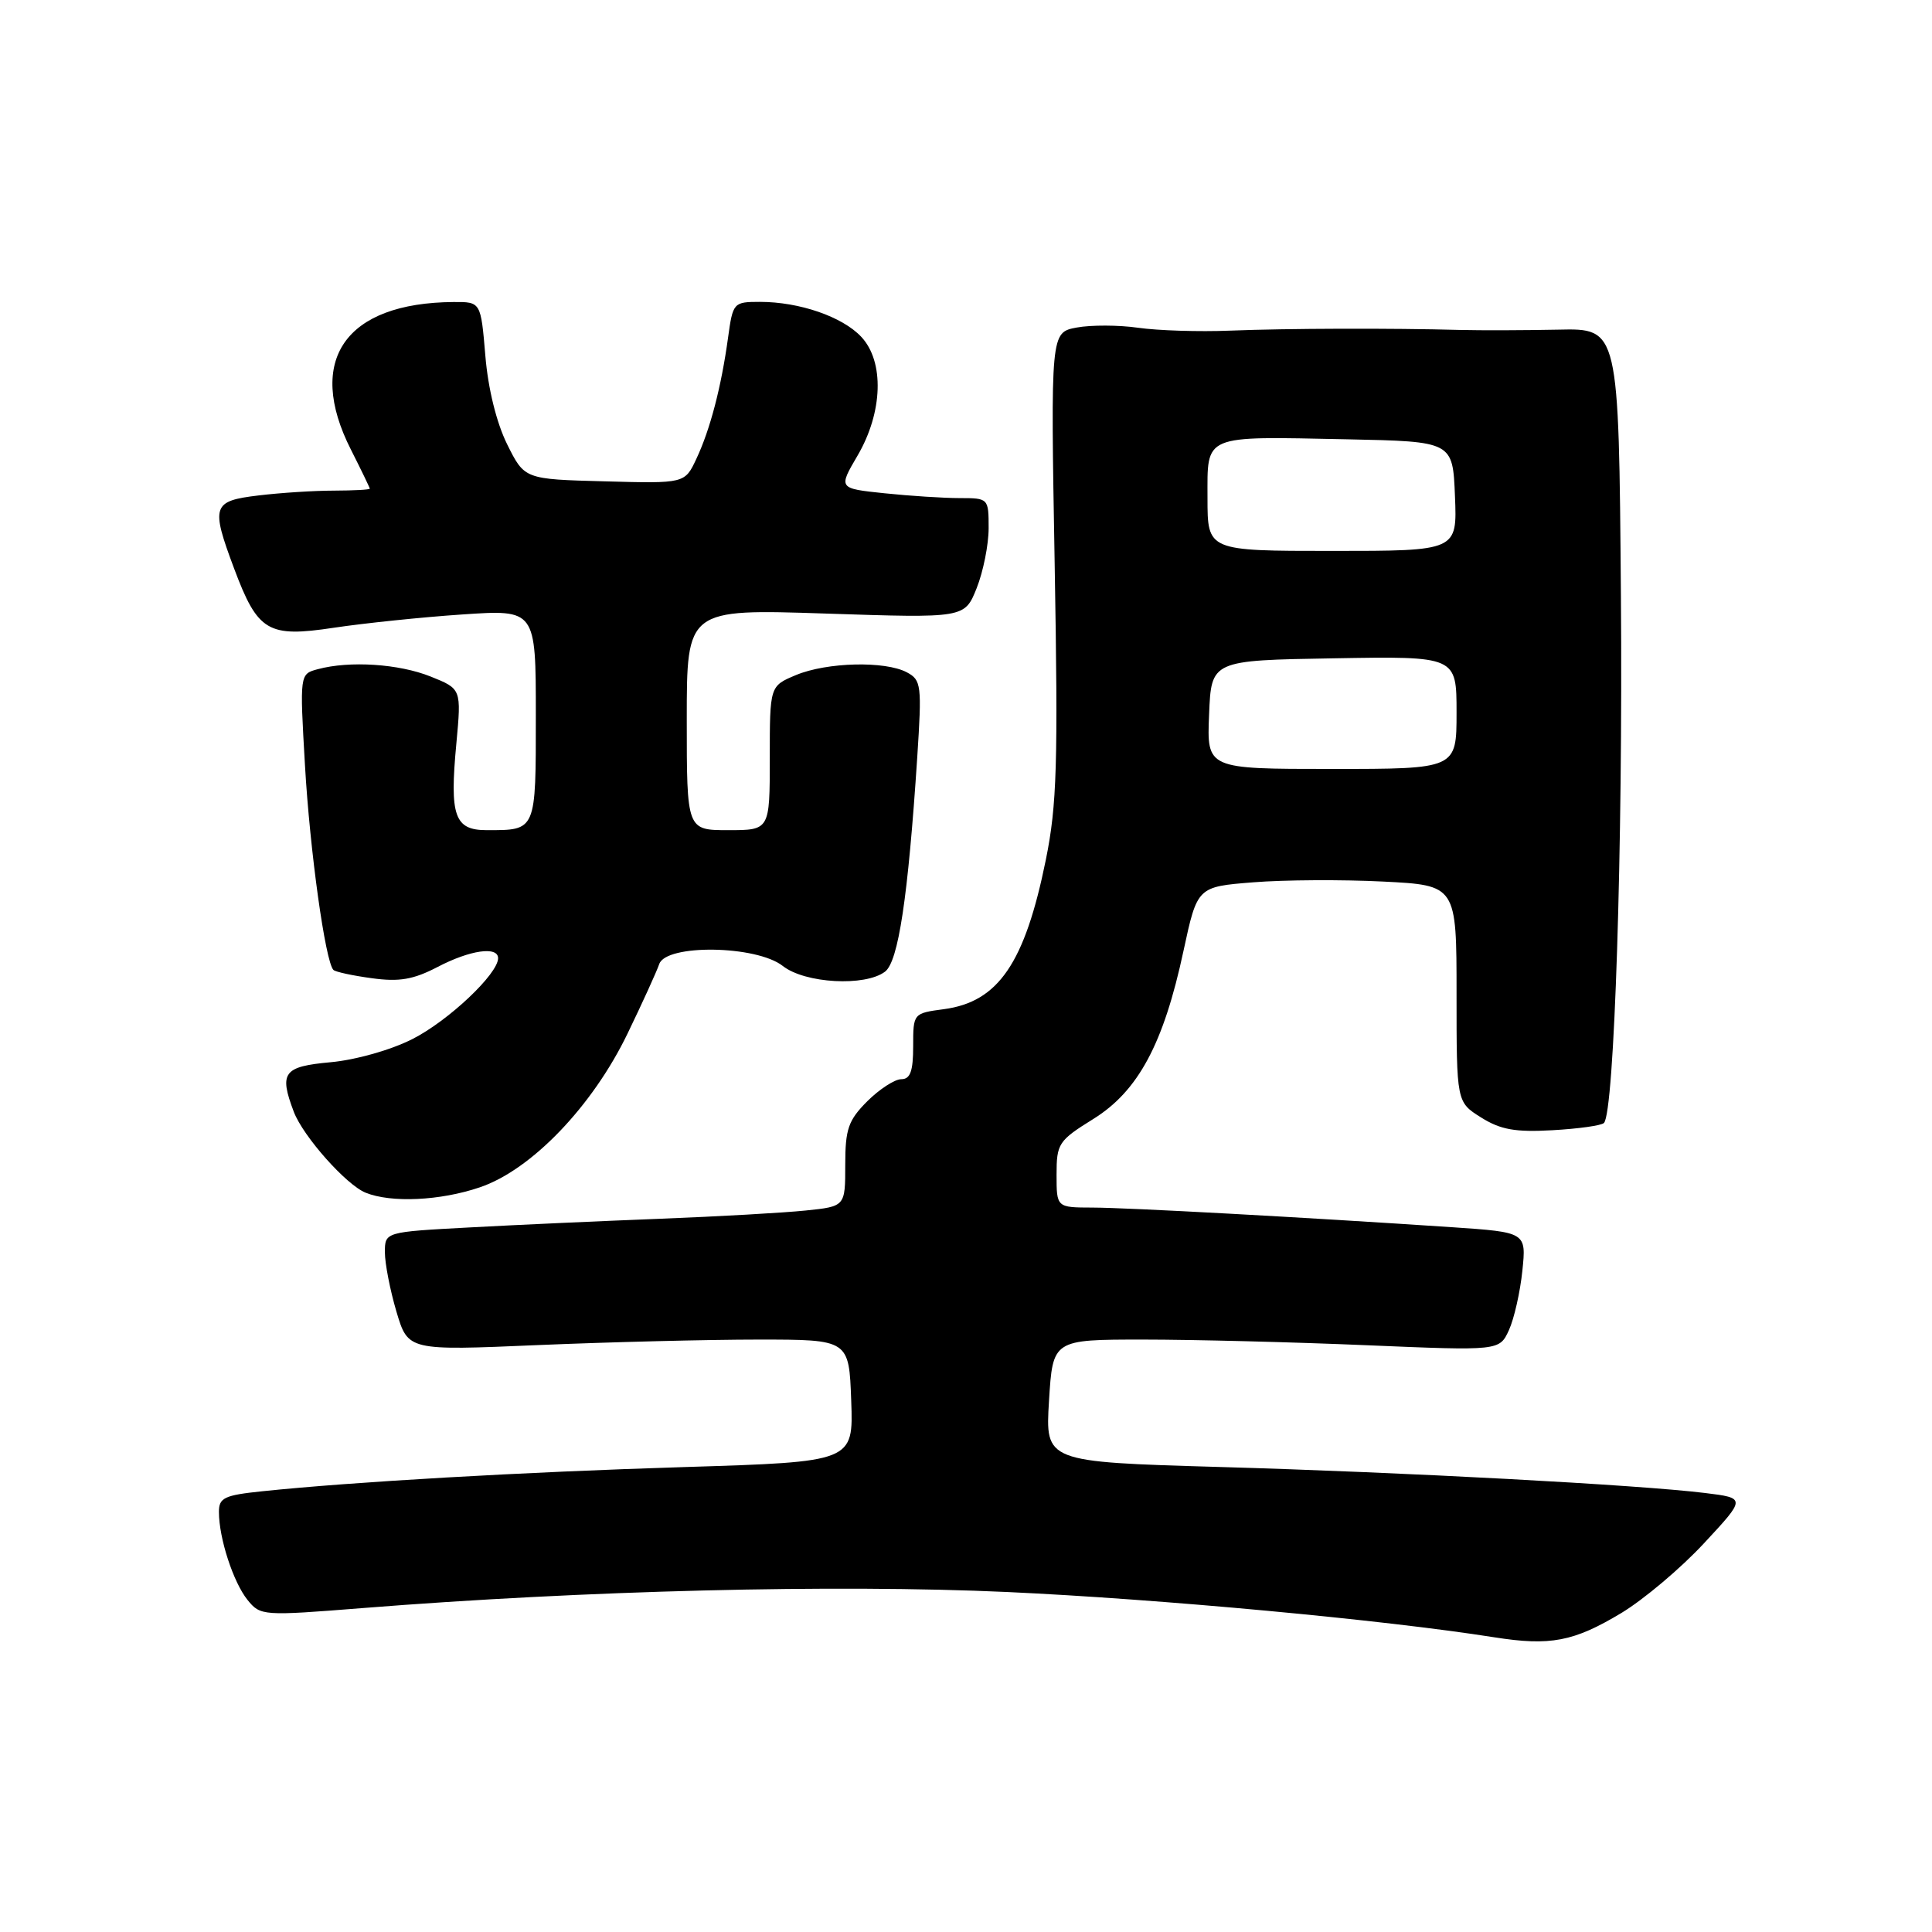 <?xml version="1.0" encoding="UTF-8" standalone="no"?>
<!DOCTYPE svg PUBLIC "-//W3C//DTD SVG 1.1//EN" "http://www.w3.org/Graphics/SVG/1.1/DTD/svg11.dtd" >
<svg xmlns="http://www.w3.org/2000/svg" xmlns:xlink="http://www.w3.org/1999/xlink" version="1.1" viewBox="0 0 256 256">
 <g >
 <path fill="currentColor"
d=" M 214.84 213.73 C 217.79 211.95 222.72 207.80 225.78 204.50 C 231.36 198.50 231.36 198.50 225.93 197.83 C 217.15 196.75 186.26 195.09 161.50 194.38 C 138.50 193.71 138.50 193.71 139.00 185.61 C 139.50 177.50 139.50 177.50 151.50 177.50 C 158.10 177.50 171.42 177.84 181.09 178.25 C 198.68 178.99 198.68 178.99 199.94 176.25 C 200.63 174.74 201.43 171.20 201.72 168.39 C 202.25 163.28 202.25 163.28 192.38 162.61 C 172.66 161.29 149.39 160.02 144.75 160.01 C 140.00 160.00 140.00 160.00 140.00 155.65 C 140.00 151.53 140.25 151.14 144.87 148.27 C 150.82 144.57 154.18 138.32 156.82 125.99 C 158.65 117.50 158.65 117.50 166.07 116.91 C 170.16 116.58 177.89 116.54 183.25 116.81 C 193.00 117.30 193.00 117.30 193.00 131.67 C 193.00 146.03 193.00 146.03 196.25 148.07 C 198.83 149.69 200.77 150.04 205.71 149.76 C 209.13 149.57 212.20 149.14 212.53 148.80 C 213.91 147.42 215.05 112.20 214.78 79.00 C 214.50 43.50 214.50 43.50 206.50 43.68 C 202.10 43.77 196.25 43.79 193.50 43.72 C 184.34 43.47 170.59 43.51 163.00 43.81 C 158.88 43.98 153.39 43.80 150.81 43.43 C 148.23 43.06 144.57 43.05 142.67 43.40 C 139.21 44.05 139.21 44.05 139.75 74.78 C 140.21 101.26 140.05 106.66 138.58 113.92 C 135.80 127.61 132.30 132.75 125.08 133.72 C 121.01 134.26 121.00 134.28 121.00 138.63 C 121.00 141.94 120.62 143.00 119.42 143.00 C 118.56 143.00 116.53 144.32 114.92 145.92 C 112.40 148.45 112.00 149.60 112.00 154.35 C 112.00 159.86 112.00 159.86 106.75 160.40 C 103.86 160.70 95.20 161.19 87.50 161.49 C 79.80 161.79 68.44 162.30 62.25 162.64 C 51.00 163.24 51.00 163.24 51.00 165.94 C 51.00 167.42 51.69 170.96 52.53 173.80 C 54.07 178.97 54.07 178.97 71.28 178.23 C 80.75 177.83 93.90 177.50 100.50 177.50 C 112.50 177.50 112.50 177.50 112.79 185.60 C 113.08 193.70 113.08 193.70 90.79 194.39 C 69.27 195.05 46.70 196.35 34.75 197.60 C 29.72 198.12 29.00 198.46 29.01 200.35 C 29.01 203.83 30.92 209.67 32.80 212.00 C 34.51 214.11 34.79 214.13 48.02 213.08 C 77.46 210.74 110.63 209.91 133.46 210.95 C 153.69 211.88 183.23 214.62 198.00 216.95 C 205.42 218.12 208.52 217.53 214.84 213.73 Z  M 63.57 157.33 C 70.41 155.02 78.51 146.58 83.16 136.94 C 85.14 132.85 87.02 128.71 87.35 127.75 C 88.25 125.07 100.23 125.25 103.73 128.00 C 106.66 130.31 114.63 130.75 117.27 128.75 C 119.04 127.41 120.32 118.92 121.54 100.34 C 122.16 90.78 122.08 90.11 120.17 89.09 C 117.29 87.55 109.56 87.74 105.47 89.45 C 102.00 90.90 102.00 90.90 102.00 100.45 C 102.00 110.00 102.00 110.00 96.50 110.00 C 91.00 110.00 91.00 110.00 91.00 95.34 C 91.00 80.69 91.00 80.69 109.41 81.30 C 127.82 81.91 127.82 81.91 129.41 77.94 C 130.28 75.75 131.00 72.17 131.00 69.98 C 131.00 66.03 130.97 66.00 127.15 66.00 C 125.03 66.00 120.54 65.71 117.19 65.36 C 111.08 64.72 111.08 64.72 113.63 60.37 C 116.99 54.63 117.20 47.91 114.12 44.63 C 111.62 41.96 105.92 40.00 100.70 40.00 C 97.19 40.00 97.11 40.09 96.47 44.75 C 95.57 51.28 94.11 56.89 92.28 60.78 C 90.74 64.07 90.74 64.07 80.12 63.78 C 69.50 63.50 69.50 63.50 67.20 58.87 C 65.79 56.02 64.67 51.50 64.31 47.12 C 63.71 40.00 63.71 40.00 60.10 40.02 C 45.75 40.12 40.47 47.71 46.50 59.58 C 47.87 62.29 48.99 64.61 49.00 64.75 C 49.00 64.89 46.86 65.00 44.25 65.01 C 41.64 65.01 37.14 65.30 34.25 65.65 C 28.13 66.38 27.91 67.02 31.02 75.33 C 34.16 83.71 35.50 84.50 44.23 83.18 C 48.23 82.58 55.89 81.78 61.25 81.42 C 71.00 80.76 71.00 80.76 71.00 94.77 C 71.00 110.20 71.09 110.00 64.49 110.00 C 60.22 110.00 59.56 108.14 60.47 98.52 C 61.14 91.28 61.14 91.28 57.05 89.64 C 52.85 87.96 46.34 87.53 42.11 88.67 C 39.71 89.31 39.71 89.31 40.41 101.40 C 41.06 112.73 43.11 127.44 44.18 128.52 C 44.44 128.78 46.74 129.28 49.28 129.62 C 52.90 130.12 54.77 129.80 57.98 128.13 C 62.28 125.88 66.00 125.35 66.00 126.97 C 66.00 129.05 59.42 135.26 54.65 137.68 C 51.79 139.13 47.13 140.45 43.81 140.75 C 37.55 141.32 36.96 142.12 38.93 147.32 C 40.17 150.58 45.87 157.00 48.45 158.04 C 51.83 159.41 58.33 159.11 63.57 157.33 Z  M 160.21 94.69 C 160.50 87.50 160.50 87.50 176.75 87.23 C 193.00 86.95 193.00 86.95 193.00 94.42 C 193.00 101.89 193.00 101.89 176.46 101.89 C 159.91 101.89 159.91 101.89 160.21 94.69 Z  M 160.00 66.02 C 160.00 57.49 159.23 57.82 178.50 58.21 C 192.50 58.50 192.50 58.50 192.79 65.75 C 193.09 73.00 193.09 73.00 176.54 73.00 C 160.00 73.00 160.00 73.00 160.00 66.02 Z "/>
</g>
</svg>